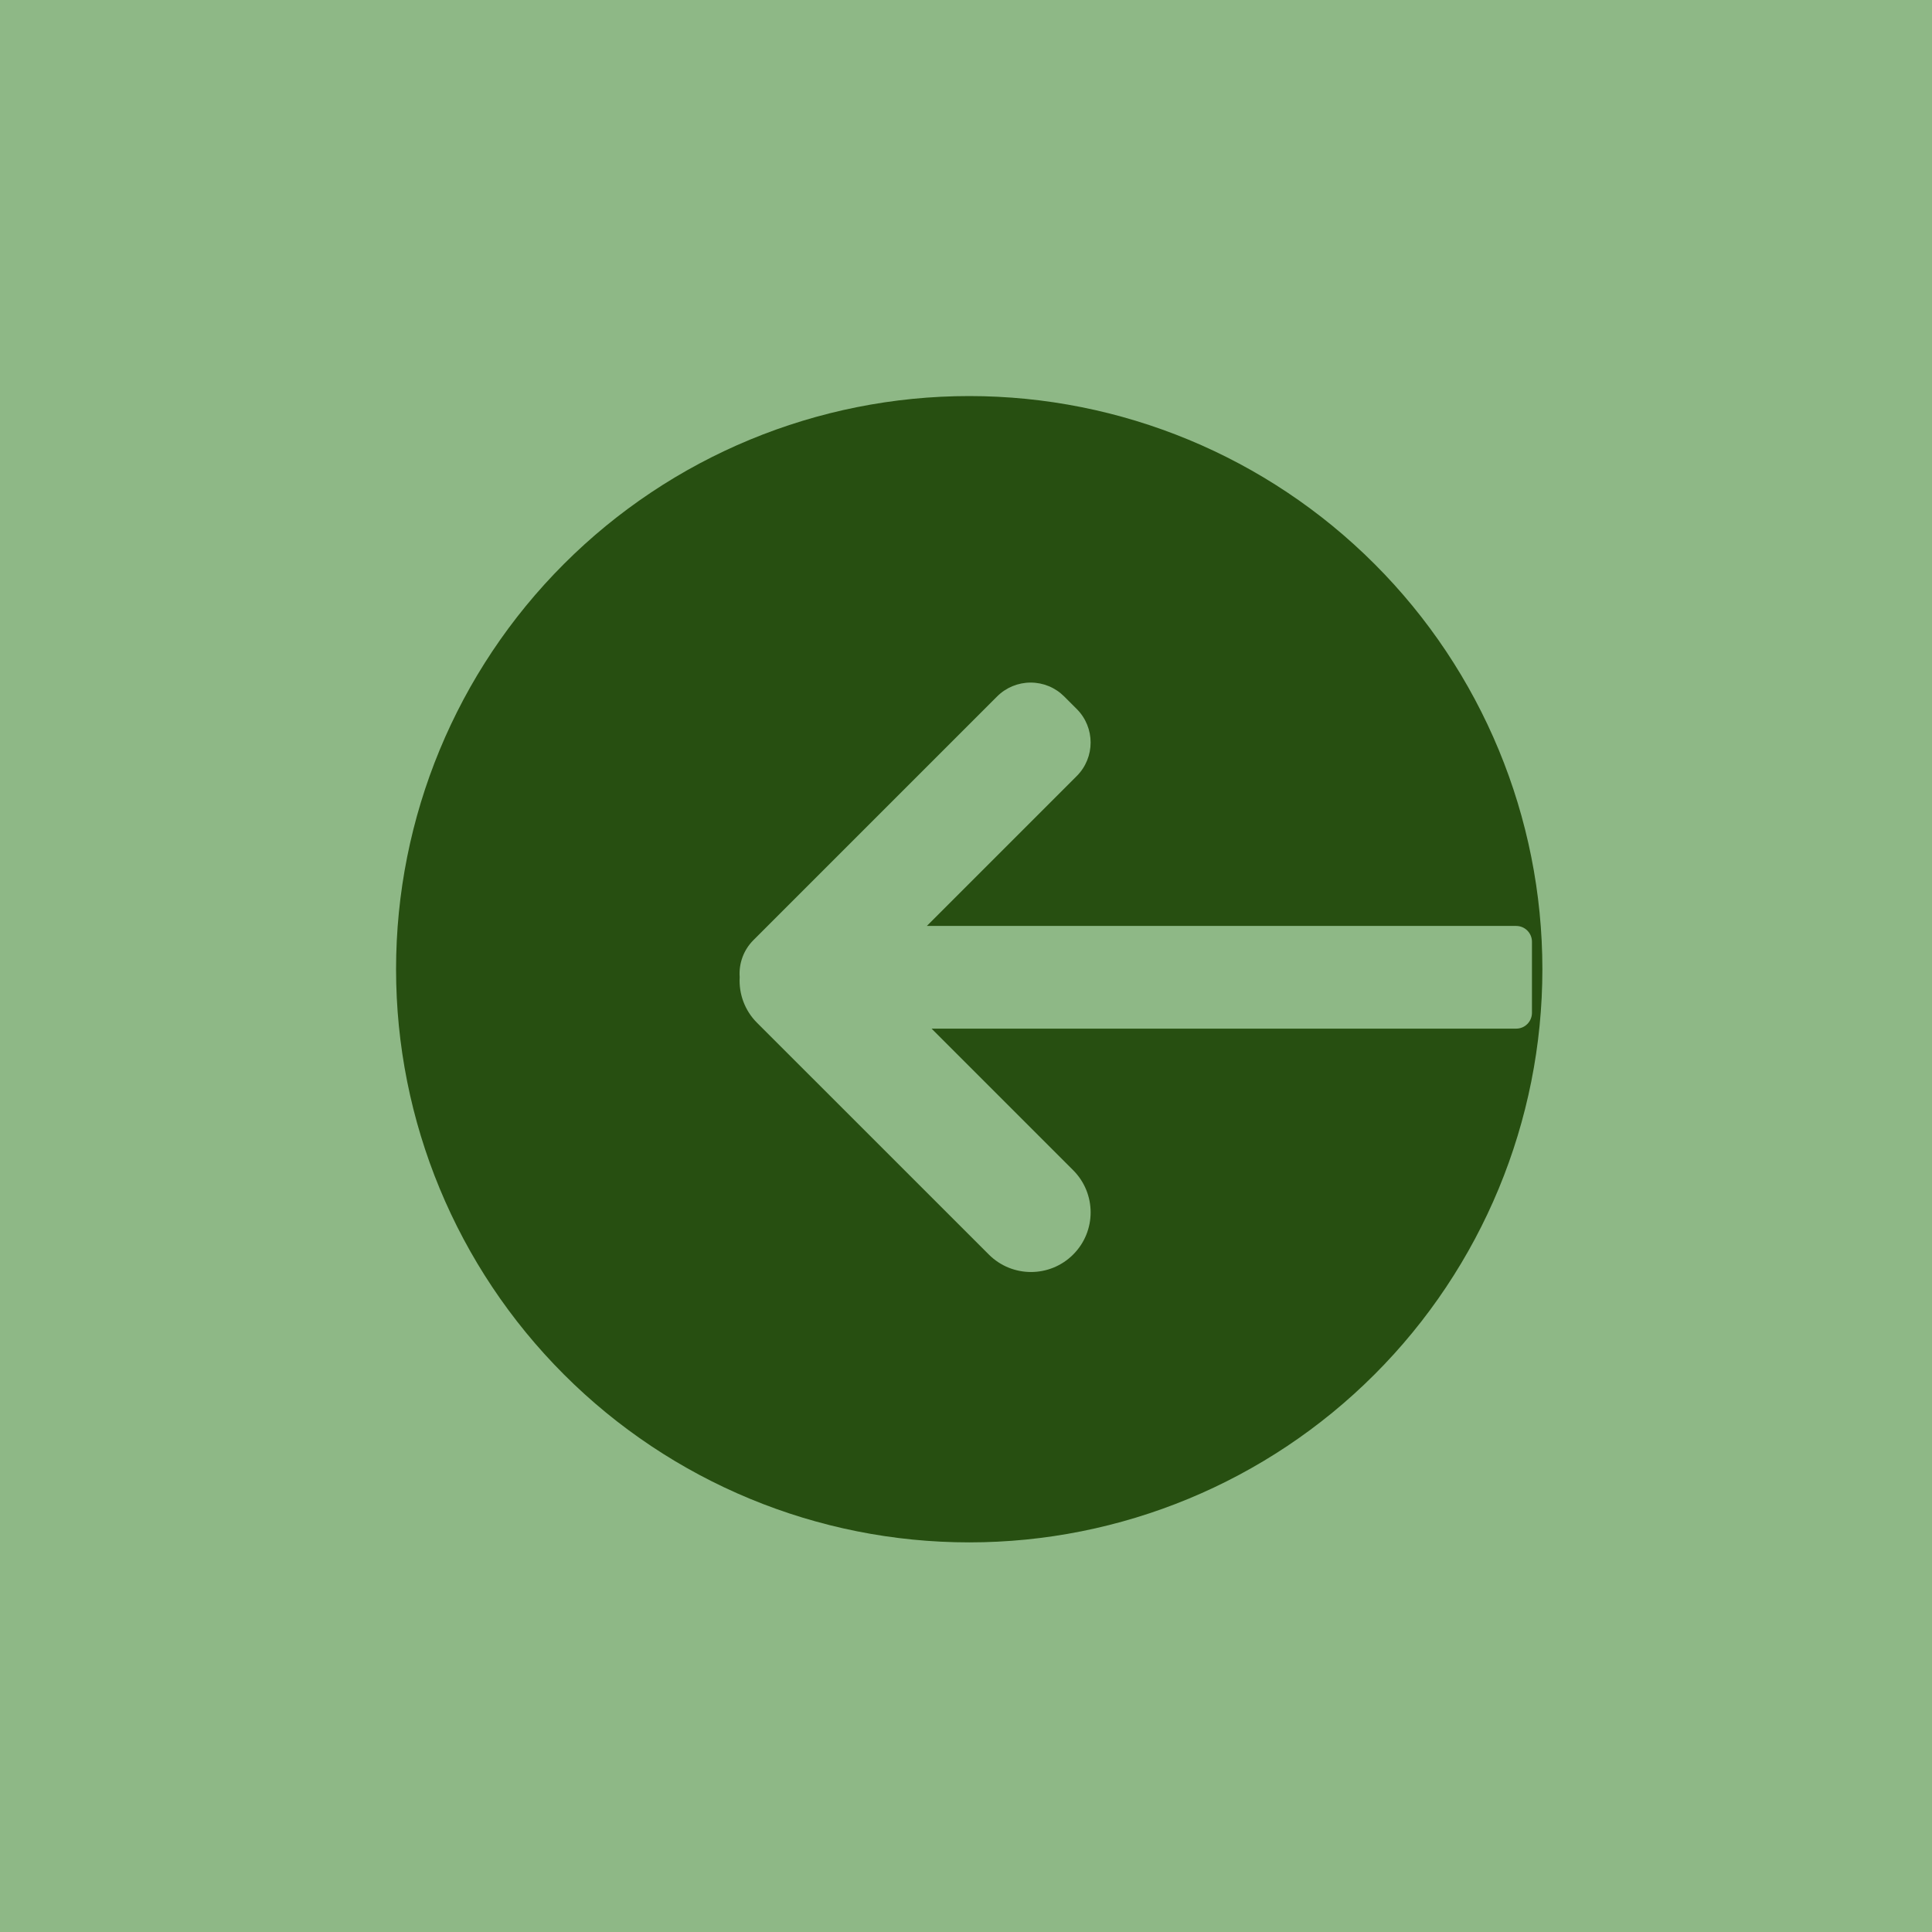 <svg width="200" height="200" viewBox="0 0 200 200" fill="none" xmlns="http://www.w3.org/2000/svg">
<rect width="200" height="200" fill="#8EB886"/>
<path d="M100.333 41C84.599 41 69.505 47.25 58.38 58.38C47.25 69.505 41 84.599 41 100.333C41 116.068 47.25 131.161 58.38 142.287C69.505 153.417 84.599 159.667 100.333 159.667C116.068 159.667 131.161 153.417 142.287 142.287C153.417 131.162 159.667 116.068 159.667 100.333C159.667 84.599 153.417 69.505 142.287 58.38C131.162 47.25 116.068 41 100.333 41ZM156.953 106.484H96.437L111.093 121.14C113.505 123.551 113.505 127.463 111.093 129.869C108.682 132.281 104.776 132.281 102.364 129.869L78.348 105.859C77.114 104.619 76.468 102.905 76.572 101.15C76.468 99.739 76.978 98.343 77.978 97.338L103.218 72.098C104.14 71.176 105.39 70.66 106.692 70.66C108 70.66 109.245 71.176 110.166 72.098L111.463 73.395C113.38 75.311 113.38 78.421 111.463 80.337L95.947 95.853H156.953C157.39 95.853 157.802 96.025 158.109 96.332C158.416 96.64 158.588 97.056 158.588 97.489V104.848C158.588 105.28 158.416 105.697 158.109 106.004C157.807 106.312 157.391 106.484 156.953 106.484Z" fill="#274F11"/>
</svg>

